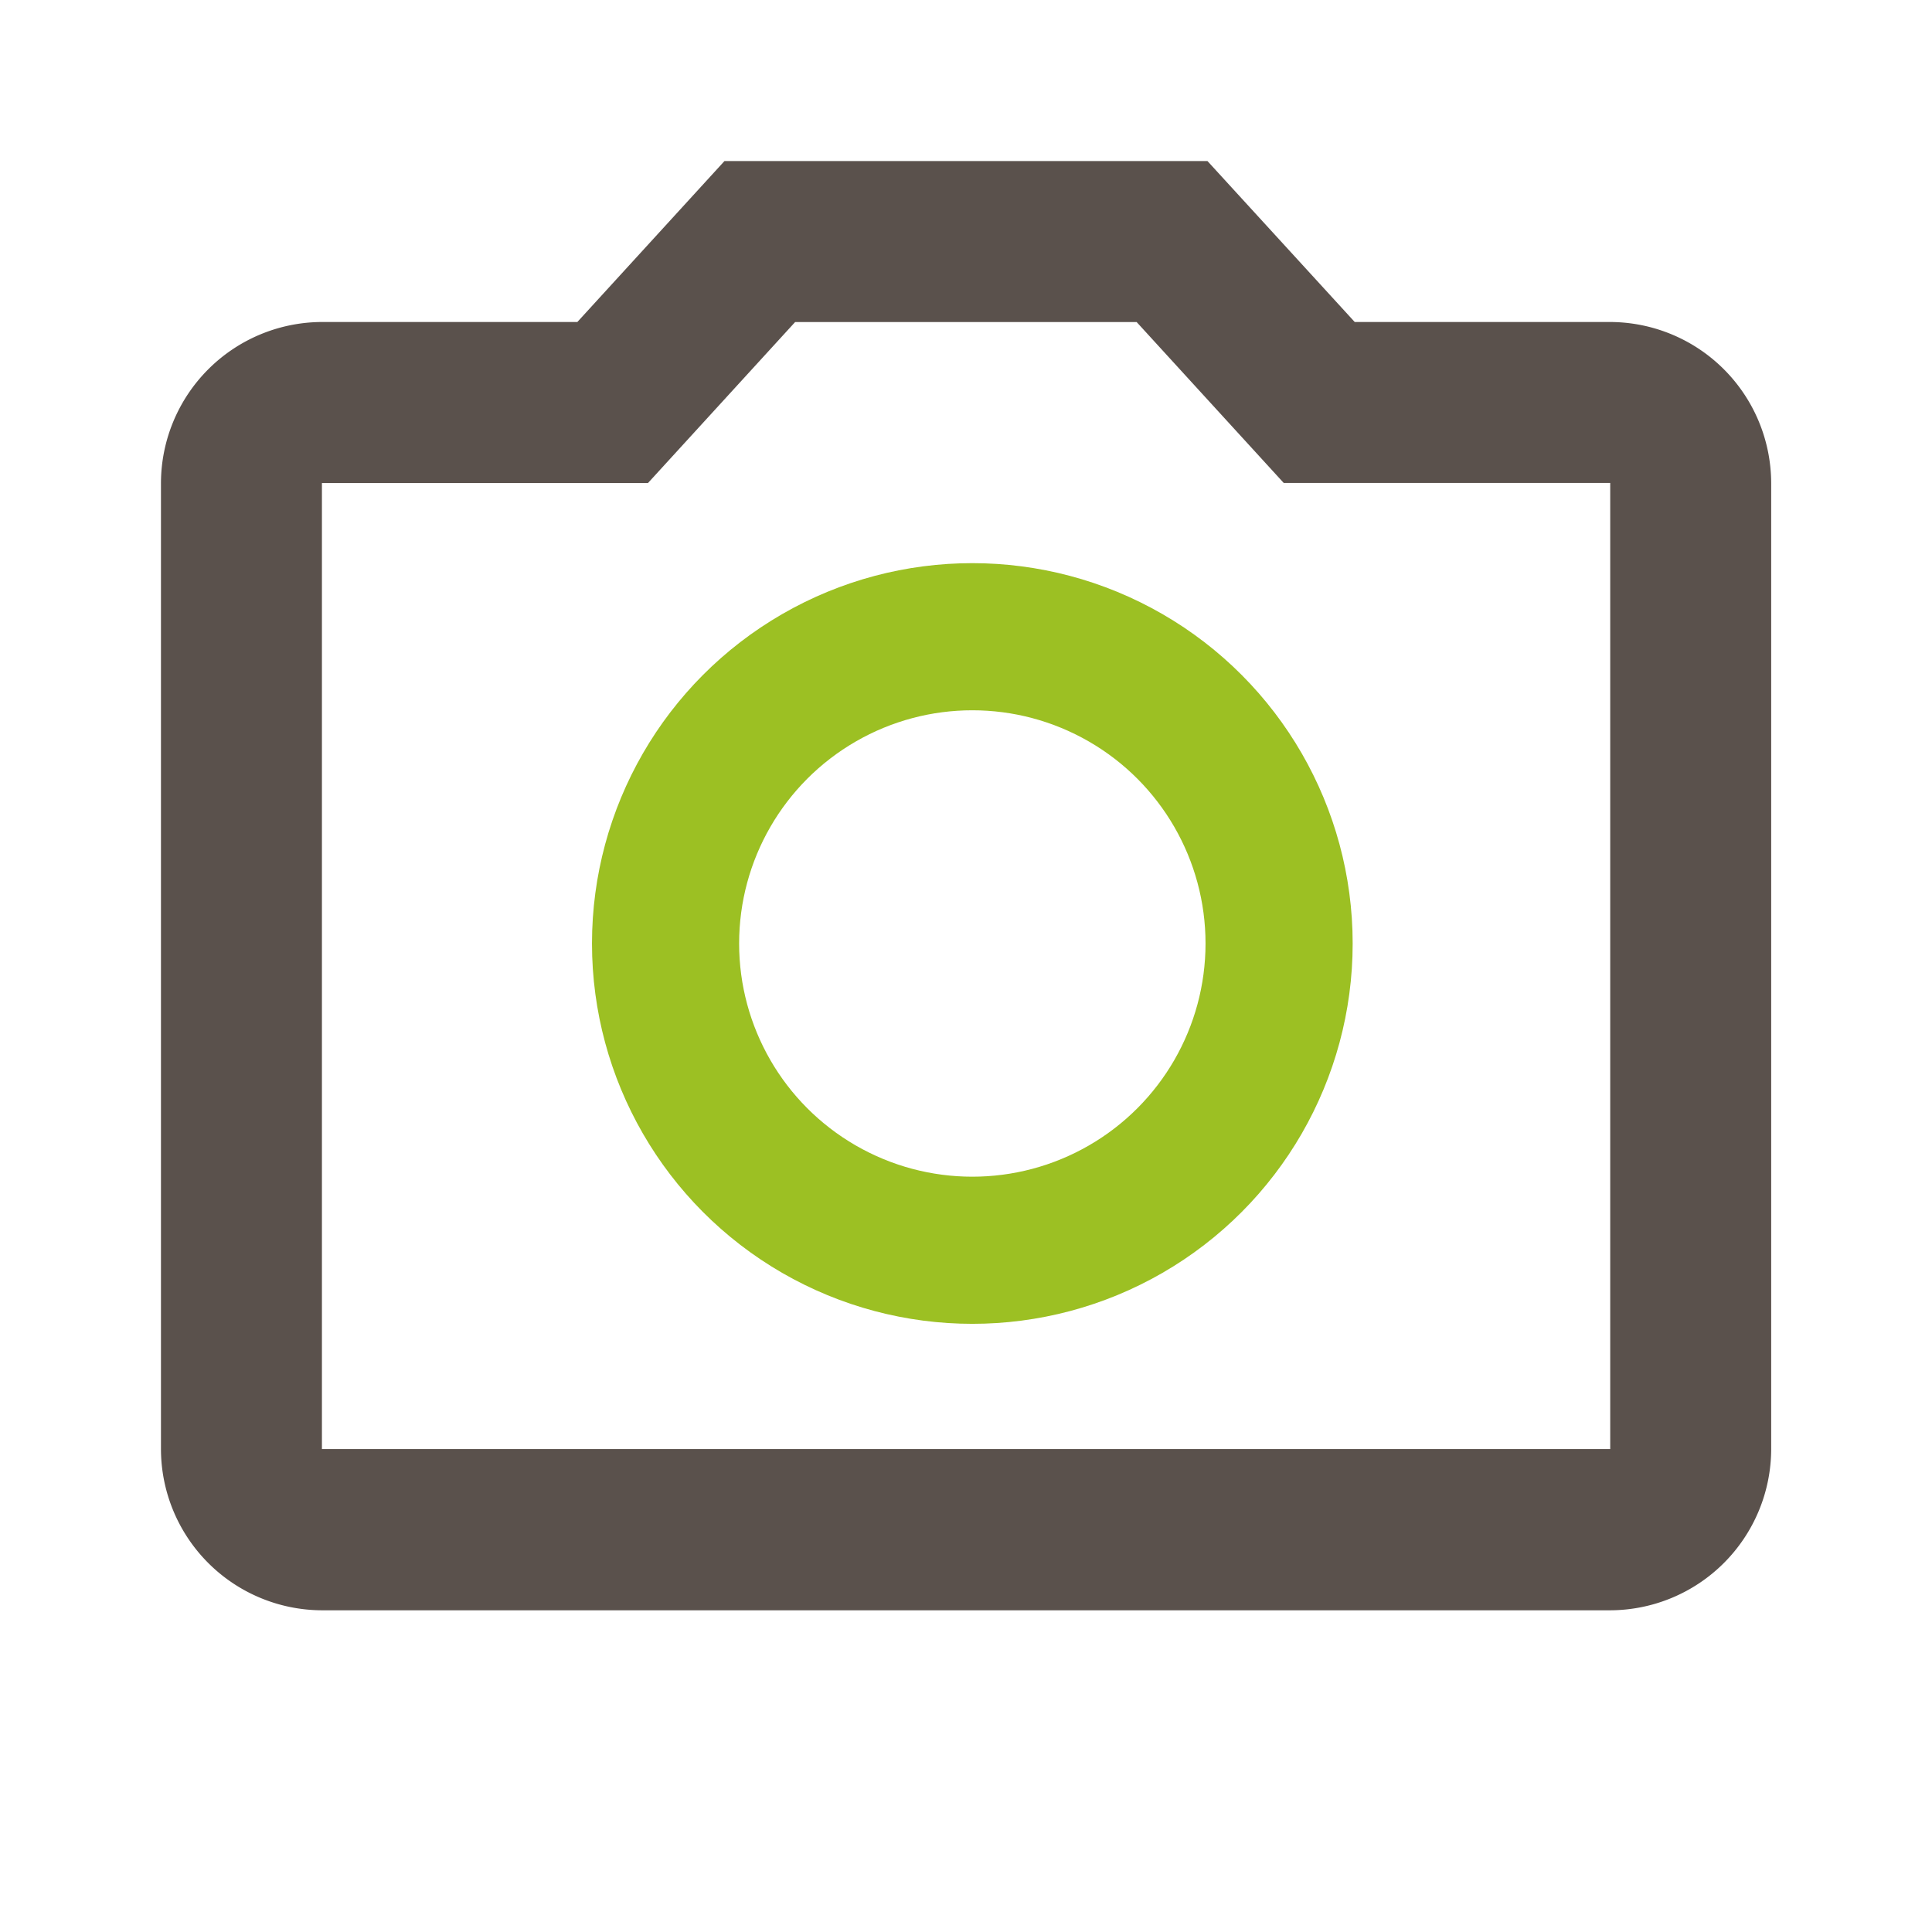 <svg xmlns="http://www.w3.org/2000/svg" width="26.262" height="26.262" viewBox="0 0 26.262 26.262">
  <g id="photo_camera-24px" transform="translate(0 0)">
    <path id="패스_66125" data-name="패스 66125" d="M0,0H26.262V26.262H0Z" transform="translate(0 0)" fill="none"/>
    <path id="패스_66126" data-name="패스 66126" d="M15.262,4.188l2,2.188H21.7V19.508H4.188V6.377H8.62l2-2.188h4.64M16.225,2H9.66l-2,2.188H4.188A2.195,2.195,0,0,0,2,6.377V19.508A2.195,2.195,0,0,0,4.188,21.7H21.7a2.195,2.195,0,0,0,2.188-2.188V6.377A2.195,2.195,0,0,0,21.7,4.188H18.227Z" transform="translate(0.188 0.189)" fill="#5a514c"/>
    <g id="타원_564" data-name="타원 564" transform="translate(8.047 7.655)" fill="none" stroke="#9cc023" stroke-width="2">
      <ellipse cx="5.17" cy="5.17" rx="5.17" ry="5.17" stroke="none"/>
      <ellipse cx="5.17" cy="5.17" rx="4.17" ry="4.17" fill="none"/>
    </g>
  </g>
</svg>

